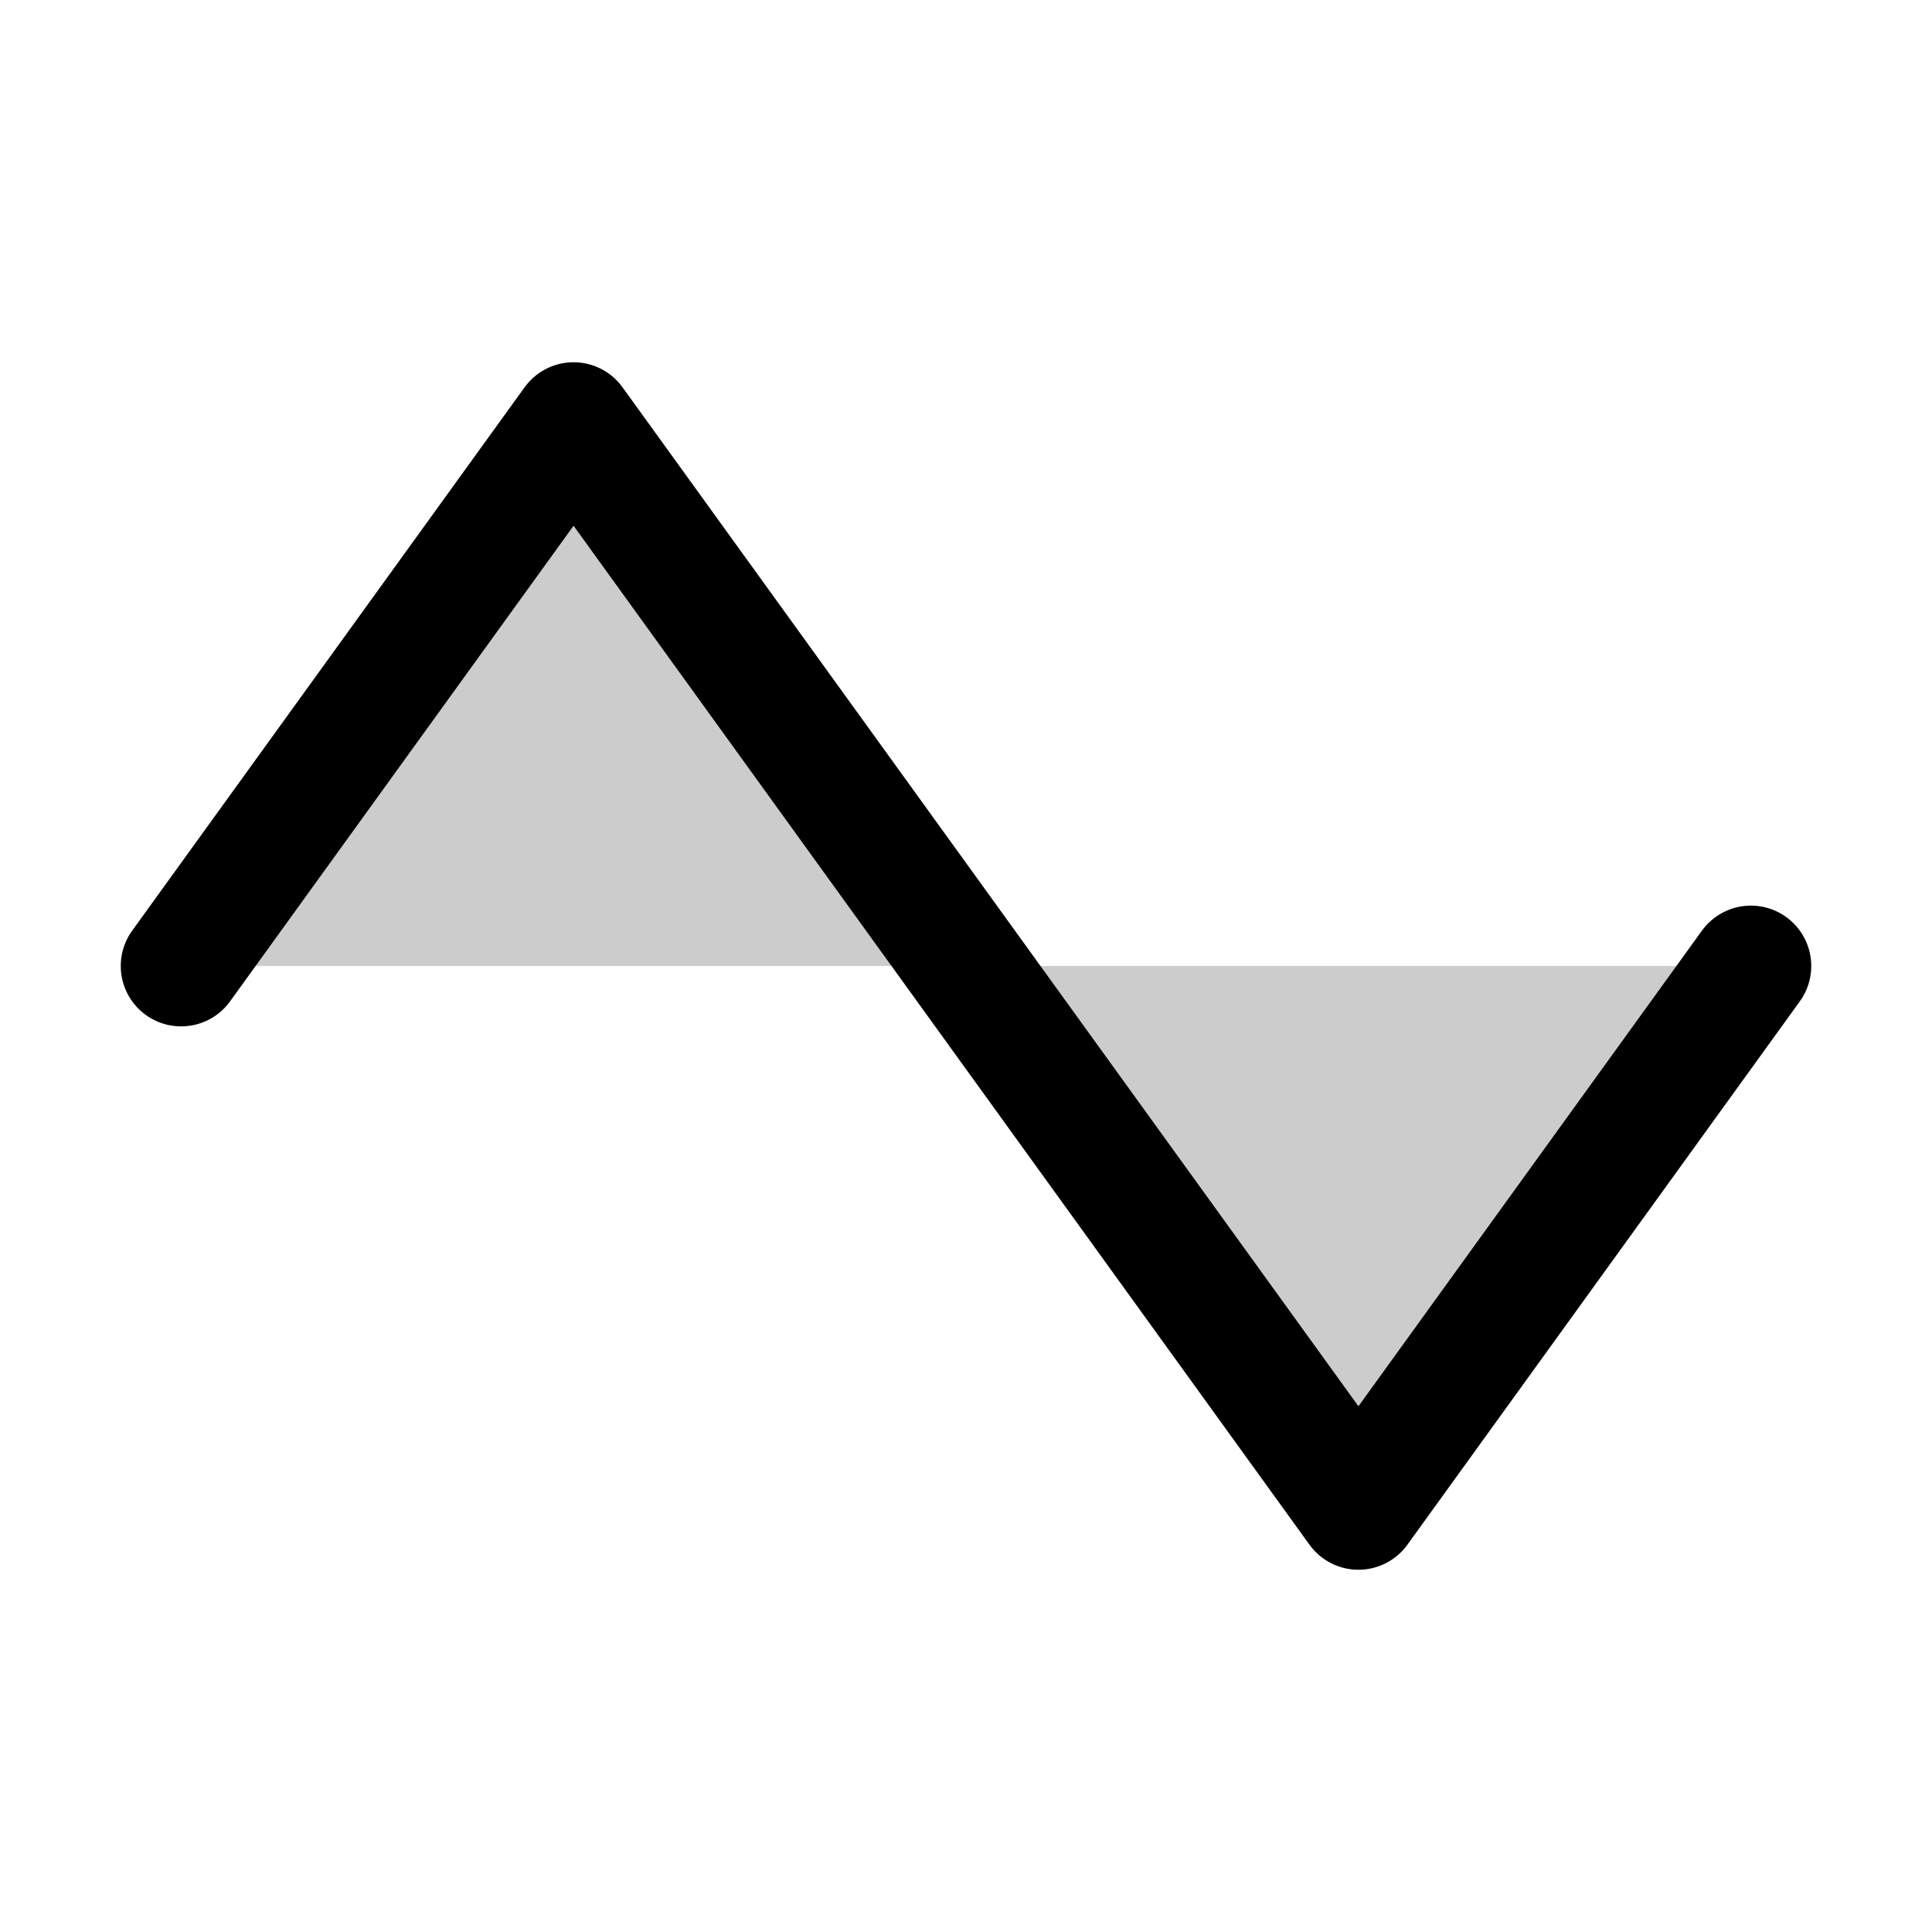 <svg xmlns="http://www.w3.org/2000/svg" viewBox="0 0 256 256"><path fill="none" d="M0 0h256v256H0z"/><path fill="none" stroke="currentColor" stroke-linecap="round" stroke-linejoin="round" stroke-width="16" d="m24 128 52-72 104 144 52-72"/><path d="m24 128 52-72 104 144 52-72H24z" opacity=".2"/></svg>